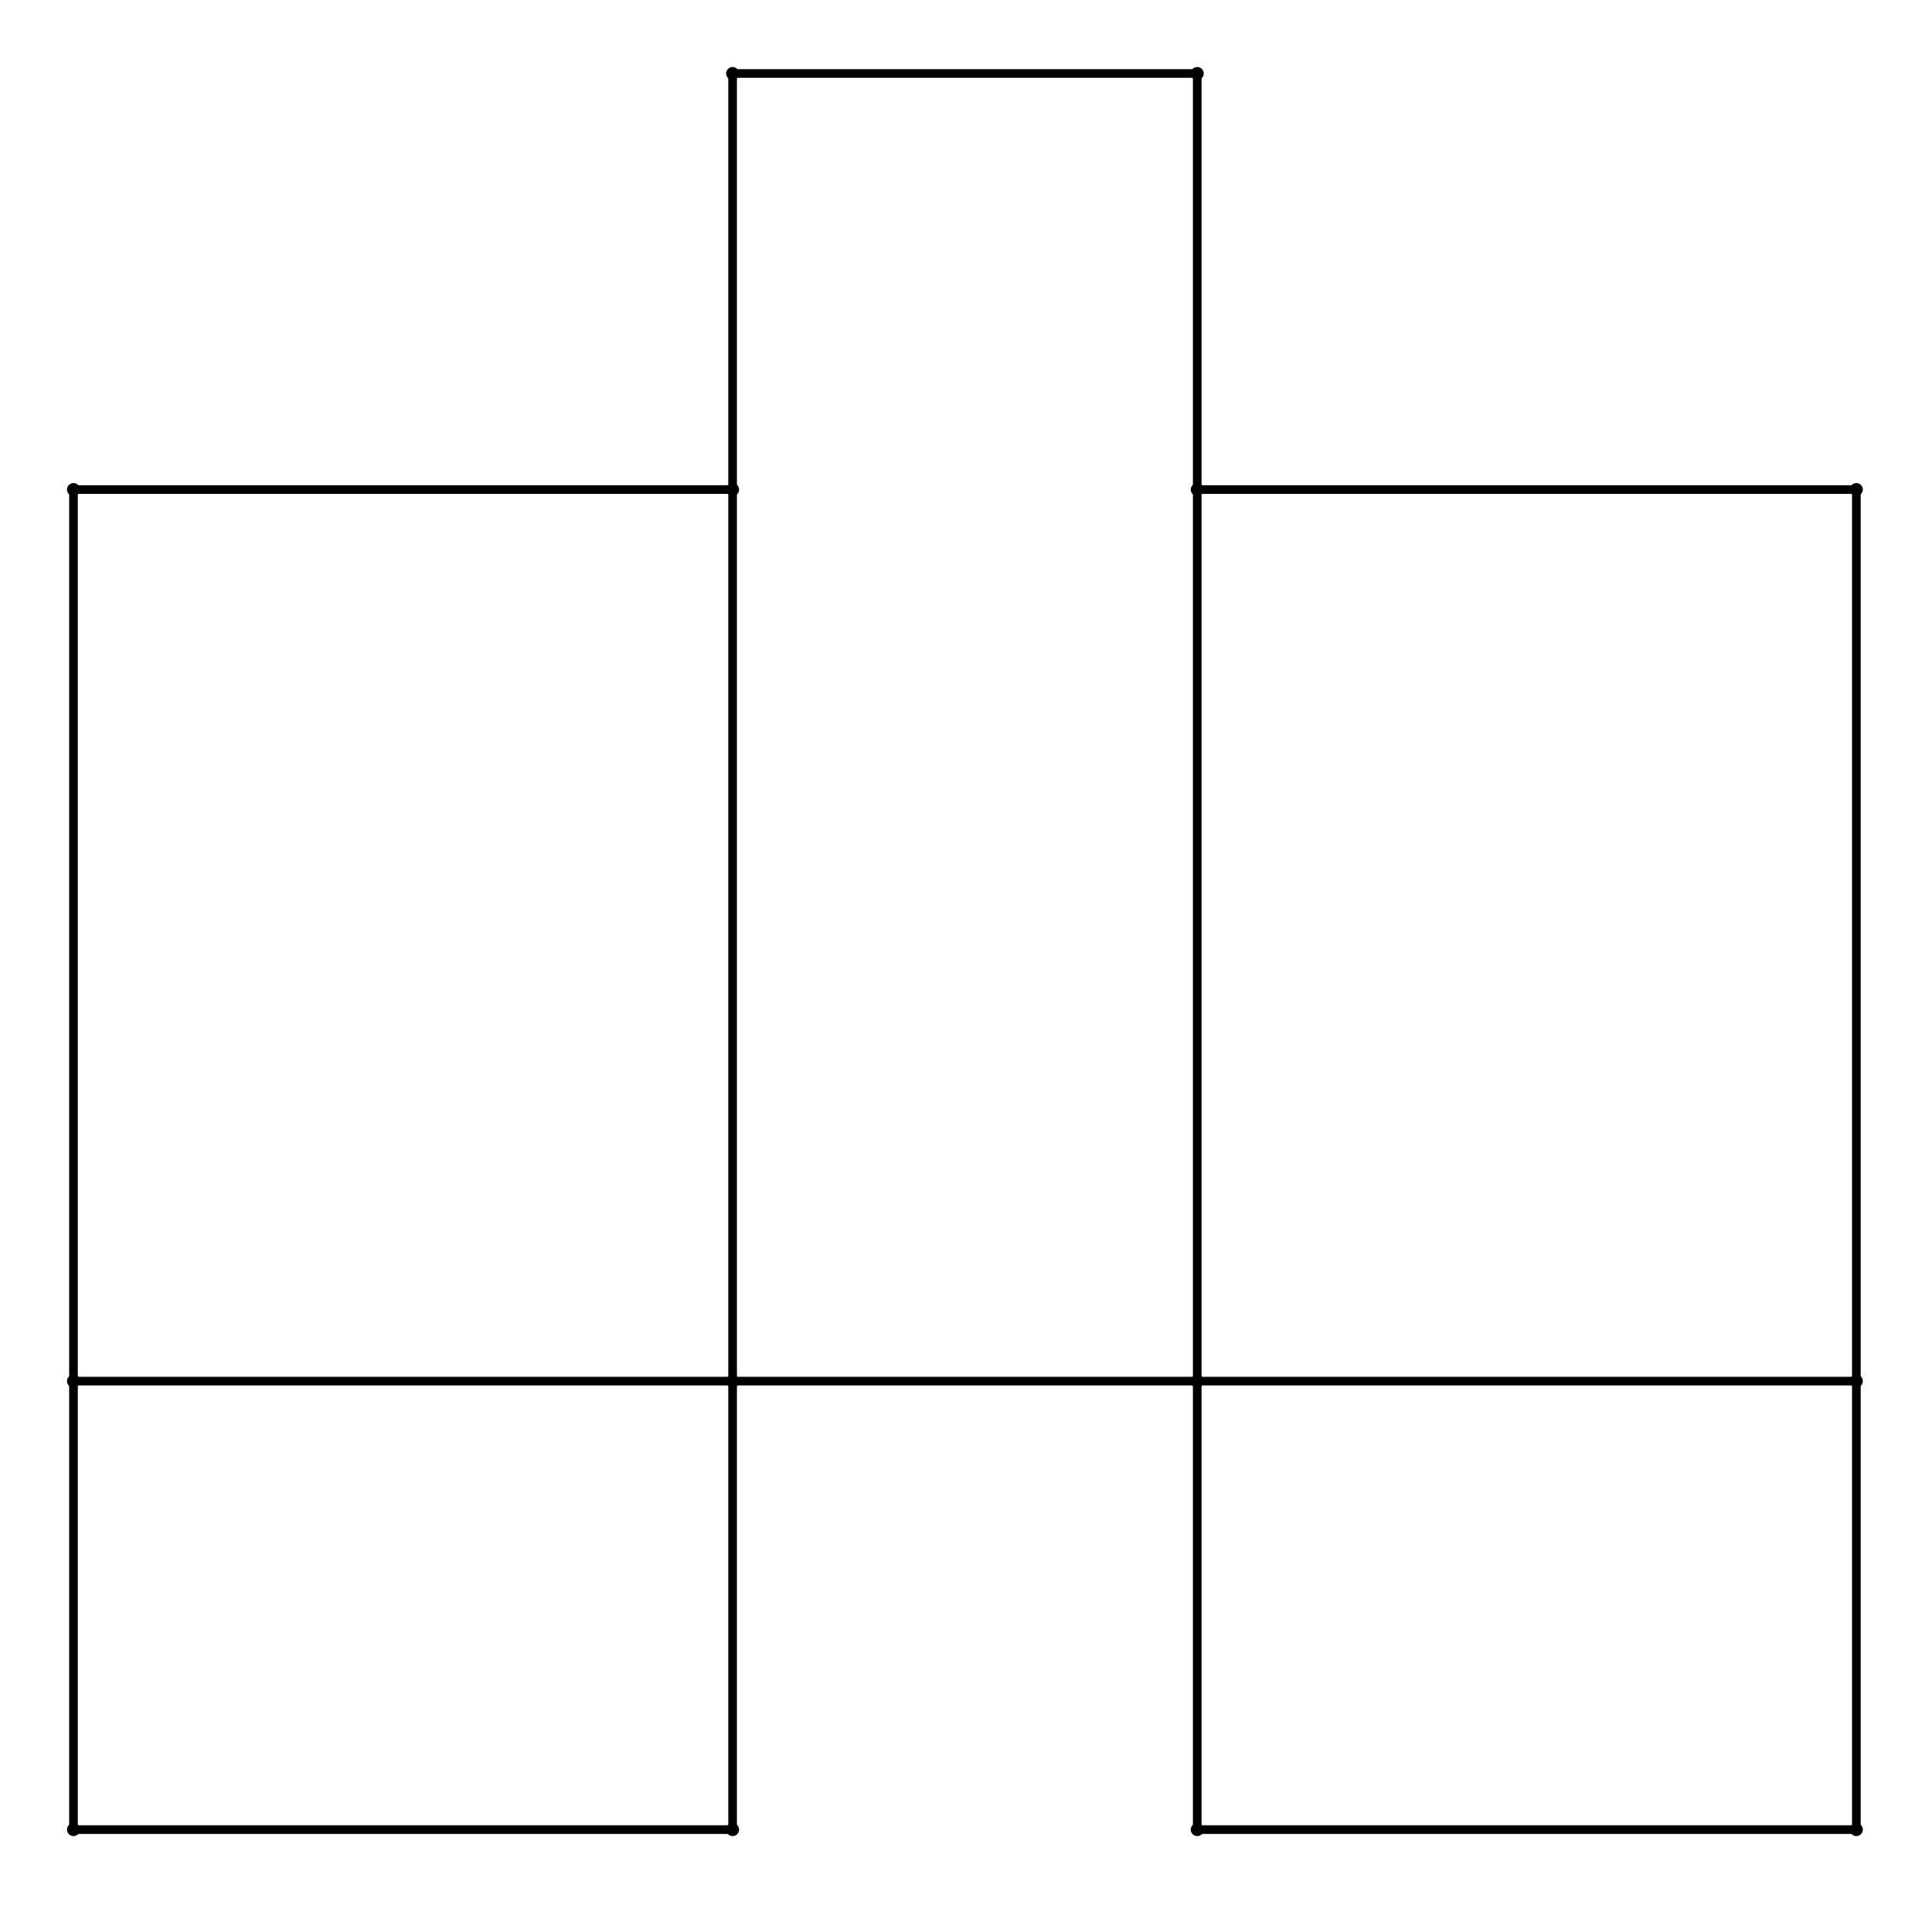 <?xml version="1.0" encoding="UTF-8"?><svg xmlns="http://www.w3.org/2000/svg" xmlns:xlink="http://www.w3.org/1999/xlink" fill-opacity="1" color-rendering="auto" color-interpolation="auto" text-rendering="auto" stroke="black" stroke-linecap="square" width="447" stroke-miterlimit="10" shape-rendering="auto" stroke-opacity="1" fill="black" stroke-dasharray="none" font-weight="normal" stroke-width="1" height="441" font-family="'Dialog'" font-style="normal" stroke-linejoin="miter" font-size="12px" stroke-dashoffset="0" image-rendering="auto">
  <rect width="100%" height="100%" fill="#808080" stroke="none"/>
  <!--Generated by ySVG 2.6-->
  <defs id="genericDefs"/>
  <g>
    <defs id="defs1">
      <clipPath clipPathUnits="userSpaceOnUse" id="clipPath1">
        <path d="M0 0 L447 0 L447 441 L0 441 L0 0 Z"/>
      </clipPath>
      <clipPath clipPathUnits="userSpaceOnUse" id="clipPath2">
        <path d="M487 243 L934 243 L934 684 L487 684 L487 243 Z"/>
      </clipPath>
    </defs>
    <g fill="white" text-rendering="geometricPrecision" shape-rendering="geometricPrecision" transform="translate(-487,-243)" stroke="white">
      <rect x="487" width="447" height="441" y="243" clip-path="url(#clipPath2)" stroke="none"/>
    </g>
    <g text-rendering="geometricPrecision" shape-rendering="geometricPrecision" transform="matrix(1,0,0,1,-487,-243)">
      <circle r="1" clip-path="url(#clipPath2)" cx="504" cy="666.25" stroke="none"/>
      <circle stroke-linecap="butt" clip-path="url(#clipPath2)" fill="none" r="1" cx="504" cy="666.25" stroke-miterlimit="1.45"/>
      <circle r="1" clip-path="url(#clipPath2)" cx="656.5" cy="666.25" stroke="none"/>
      <circle stroke-linecap="butt" clip-path="url(#clipPath2)" fill="none" r="1" cx="656.5" cy="666.25" stroke-miterlimit="1.45"/>
      <circle r="1" clip-path="url(#clipPath2)" cx="504" cy="562.5" stroke="none"/>
      <circle stroke-linecap="butt" clip-path="url(#clipPath2)" fill="none" r="1" cx="504" cy="562.5" stroke-miterlimit="1.45"/>
      <circle r="1" clip-path="url(#clipPath2)" cx="656.5" cy="562.5" stroke="none"/>
      <circle stroke-linecap="butt" clip-path="url(#clipPath2)" fill="none" r="1" cx="656.5" cy="562.5" stroke-miterlimit="1.45"/>
      <circle r="1" clip-path="url(#clipPath2)" cx="504" cy="356.25" stroke="none"/>
      <circle stroke-linecap="butt" clip-path="url(#clipPath2)" fill="none" r="1" cx="504" cy="356.25" stroke-miterlimit="1.45"/>
      <circle r="1" clip-path="url(#clipPath2)" cx="656.5" cy="356.25" stroke="none"/>
      <circle stroke-linecap="butt" clip-path="url(#clipPath2)" fill="none" r="1" cx="656.5" cy="356.25" stroke-miterlimit="1.45"/>
      <circle r="1" clip-path="url(#clipPath2)" cx="656.5" cy="260" stroke="none"/>
      <circle stroke-linecap="butt" clip-path="url(#clipPath2)" fill="none" r="1" cx="656.5" cy="260" stroke-miterlimit="1.45"/>
      <circle r="1" clip-path="url(#clipPath2)" cx="764" cy="260" stroke="none"/>
      <circle stroke-linecap="butt" clip-path="url(#clipPath2)" fill="none" r="1" cx="764" cy="260" stroke-miterlimit="1.45"/>
      <circle r="1" clip-path="url(#clipPath2)" cx="764" cy="666.25" stroke="none"/>
      <circle stroke-linecap="butt" clip-path="url(#clipPath2)" fill="none" r="1" cx="764" cy="666.25" stroke-miterlimit="1.45"/>
      <circle r="1" clip-path="url(#clipPath2)" cx="916.5" cy="666.25" stroke="none"/>
      <circle stroke-linecap="butt" clip-path="url(#clipPath2)" fill="none" r="1" cx="916.5" cy="666.25" stroke-miterlimit="1.45"/>
      <circle r="1" clip-path="url(#clipPath2)" cx="764" cy="562.5" stroke="none"/>
      <circle stroke-linecap="butt" clip-path="url(#clipPath2)" fill="none" r="1" cx="764" cy="562.5" stroke-miterlimit="1.45"/>
      <circle r="1" clip-path="url(#clipPath2)" cx="916.5" cy="562.5" stroke="none"/>
      <circle stroke-linecap="butt" clip-path="url(#clipPath2)" fill="none" r="1" cx="916.5" cy="562.5" stroke-miterlimit="1.45"/>
      <circle r="1" clip-path="url(#clipPath2)" cx="764" cy="356.25" stroke="none"/>
      <circle stroke-linecap="butt" clip-path="url(#clipPath2)" fill="none" r="1" cx="764" cy="356.25" stroke-miterlimit="1.45"/>
      <circle r="1" clip-path="url(#clipPath2)" cx="916.5" cy="356.25" stroke="none"/>
      <circle stroke-linecap="butt" clip-path="url(#clipPath2)" fill="none" r="1" cx="916.5" cy="356.25" stroke-miterlimit="1.45"/>
      <path fill="none" stroke-miterlimit="1.45" d="M505 666.25 L655.5 666.25" stroke-width="2" clip-path="url(#clipPath2)" stroke-linecap="butt"/>
      <path fill="none" stroke-miterlimit="1.45" d="M504 563.5 L504 665.25" stroke-width="2" clip-path="url(#clipPath2)" stroke-linecap="butt"/>
      <path fill="none" stroke-miterlimit="1.45" d="M656.5 665.25 L656.5 563.5" stroke-width="2" clip-path="url(#clipPath2)" stroke-linecap="butt"/>
      <path fill="none" stroke-miterlimit="1.45" d="M655.5 562.5 L505 562.5" stroke-width="2" clip-path="url(#clipPath2)" stroke-linecap="butt"/>
      <path fill="none" stroke-miterlimit="1.45" d="M504 561.5 L504 357.25" stroke-width="2" clip-path="url(#clipPath2)" stroke-linecap="butt"/>
      <path fill="none" stroke-miterlimit="1.45" d="M505 356.25 L655.5 356.25" stroke-width="2" clip-path="url(#clipPath2)" stroke-linecap="butt"/>
      <path fill="none" stroke-miterlimit="1.45" d="M656.5 357.25 L656.5 561.5" stroke-width="2" clip-path="url(#clipPath2)" stroke-linecap="butt"/>
      <path fill="none" stroke-miterlimit="1.45" d="M656.5 355.25 L656.5 261" stroke-width="2" clip-path="url(#clipPath2)" stroke-linecap="butt"/>
      <path fill="none" stroke-miterlimit="1.45" d="M657.5 260 L763 260" stroke-width="2" clip-path="url(#clipPath2)" stroke-linecap="butt"/>
      <path fill="none" stroke-miterlimit="1.45" d="M915.5 666.25 L765 666.25" stroke-width="2" clip-path="url(#clipPath2)" stroke-linecap="butt"/>
      <path fill="none" stroke-miterlimit="1.45" d="M657.5 562.5 L763 562.5" stroke-width="2" clip-path="url(#clipPath2)" stroke-linecap="butt"/>
      <path fill="none" stroke-miterlimit="1.45" d="M764 563.5 L764 665.25" stroke-width="2" clip-path="url(#clipPath2)" stroke-linecap="butt"/>
      <path fill="none" stroke-miterlimit="1.45" d="M765 562.5 L915.5 562.5" stroke-width="2" clip-path="url(#clipPath2)" stroke-linecap="butt"/>
      <path fill="none" stroke-miterlimit="1.45" d="M916.5 563.5 L916.5 665.25" stroke-width="2" clip-path="url(#clipPath2)" stroke-linecap="butt"/>
      <path fill="none" stroke-miterlimit="1.45" d="M764 261 L764 355.25" stroke-width="2" clip-path="url(#clipPath2)" stroke-linecap="butt"/>
      <path fill="none" stroke-miterlimit="1.45" d="M764 357.25 L764 561.5" stroke-width="2" clip-path="url(#clipPath2)" stroke-linecap="butt"/>
      <path fill="none" stroke-miterlimit="1.45" d="M916.5 561.5 L916.5 357.25" stroke-width="2" clip-path="url(#clipPath2)" stroke-linecap="butt"/>
      <path fill="none" stroke-miterlimit="1.45" d="M915.5 356.25 L765 356.25" stroke-width="2" clip-path="url(#clipPath2)" stroke-linecap="butt"/>
    </g>
  </g>
</svg>
